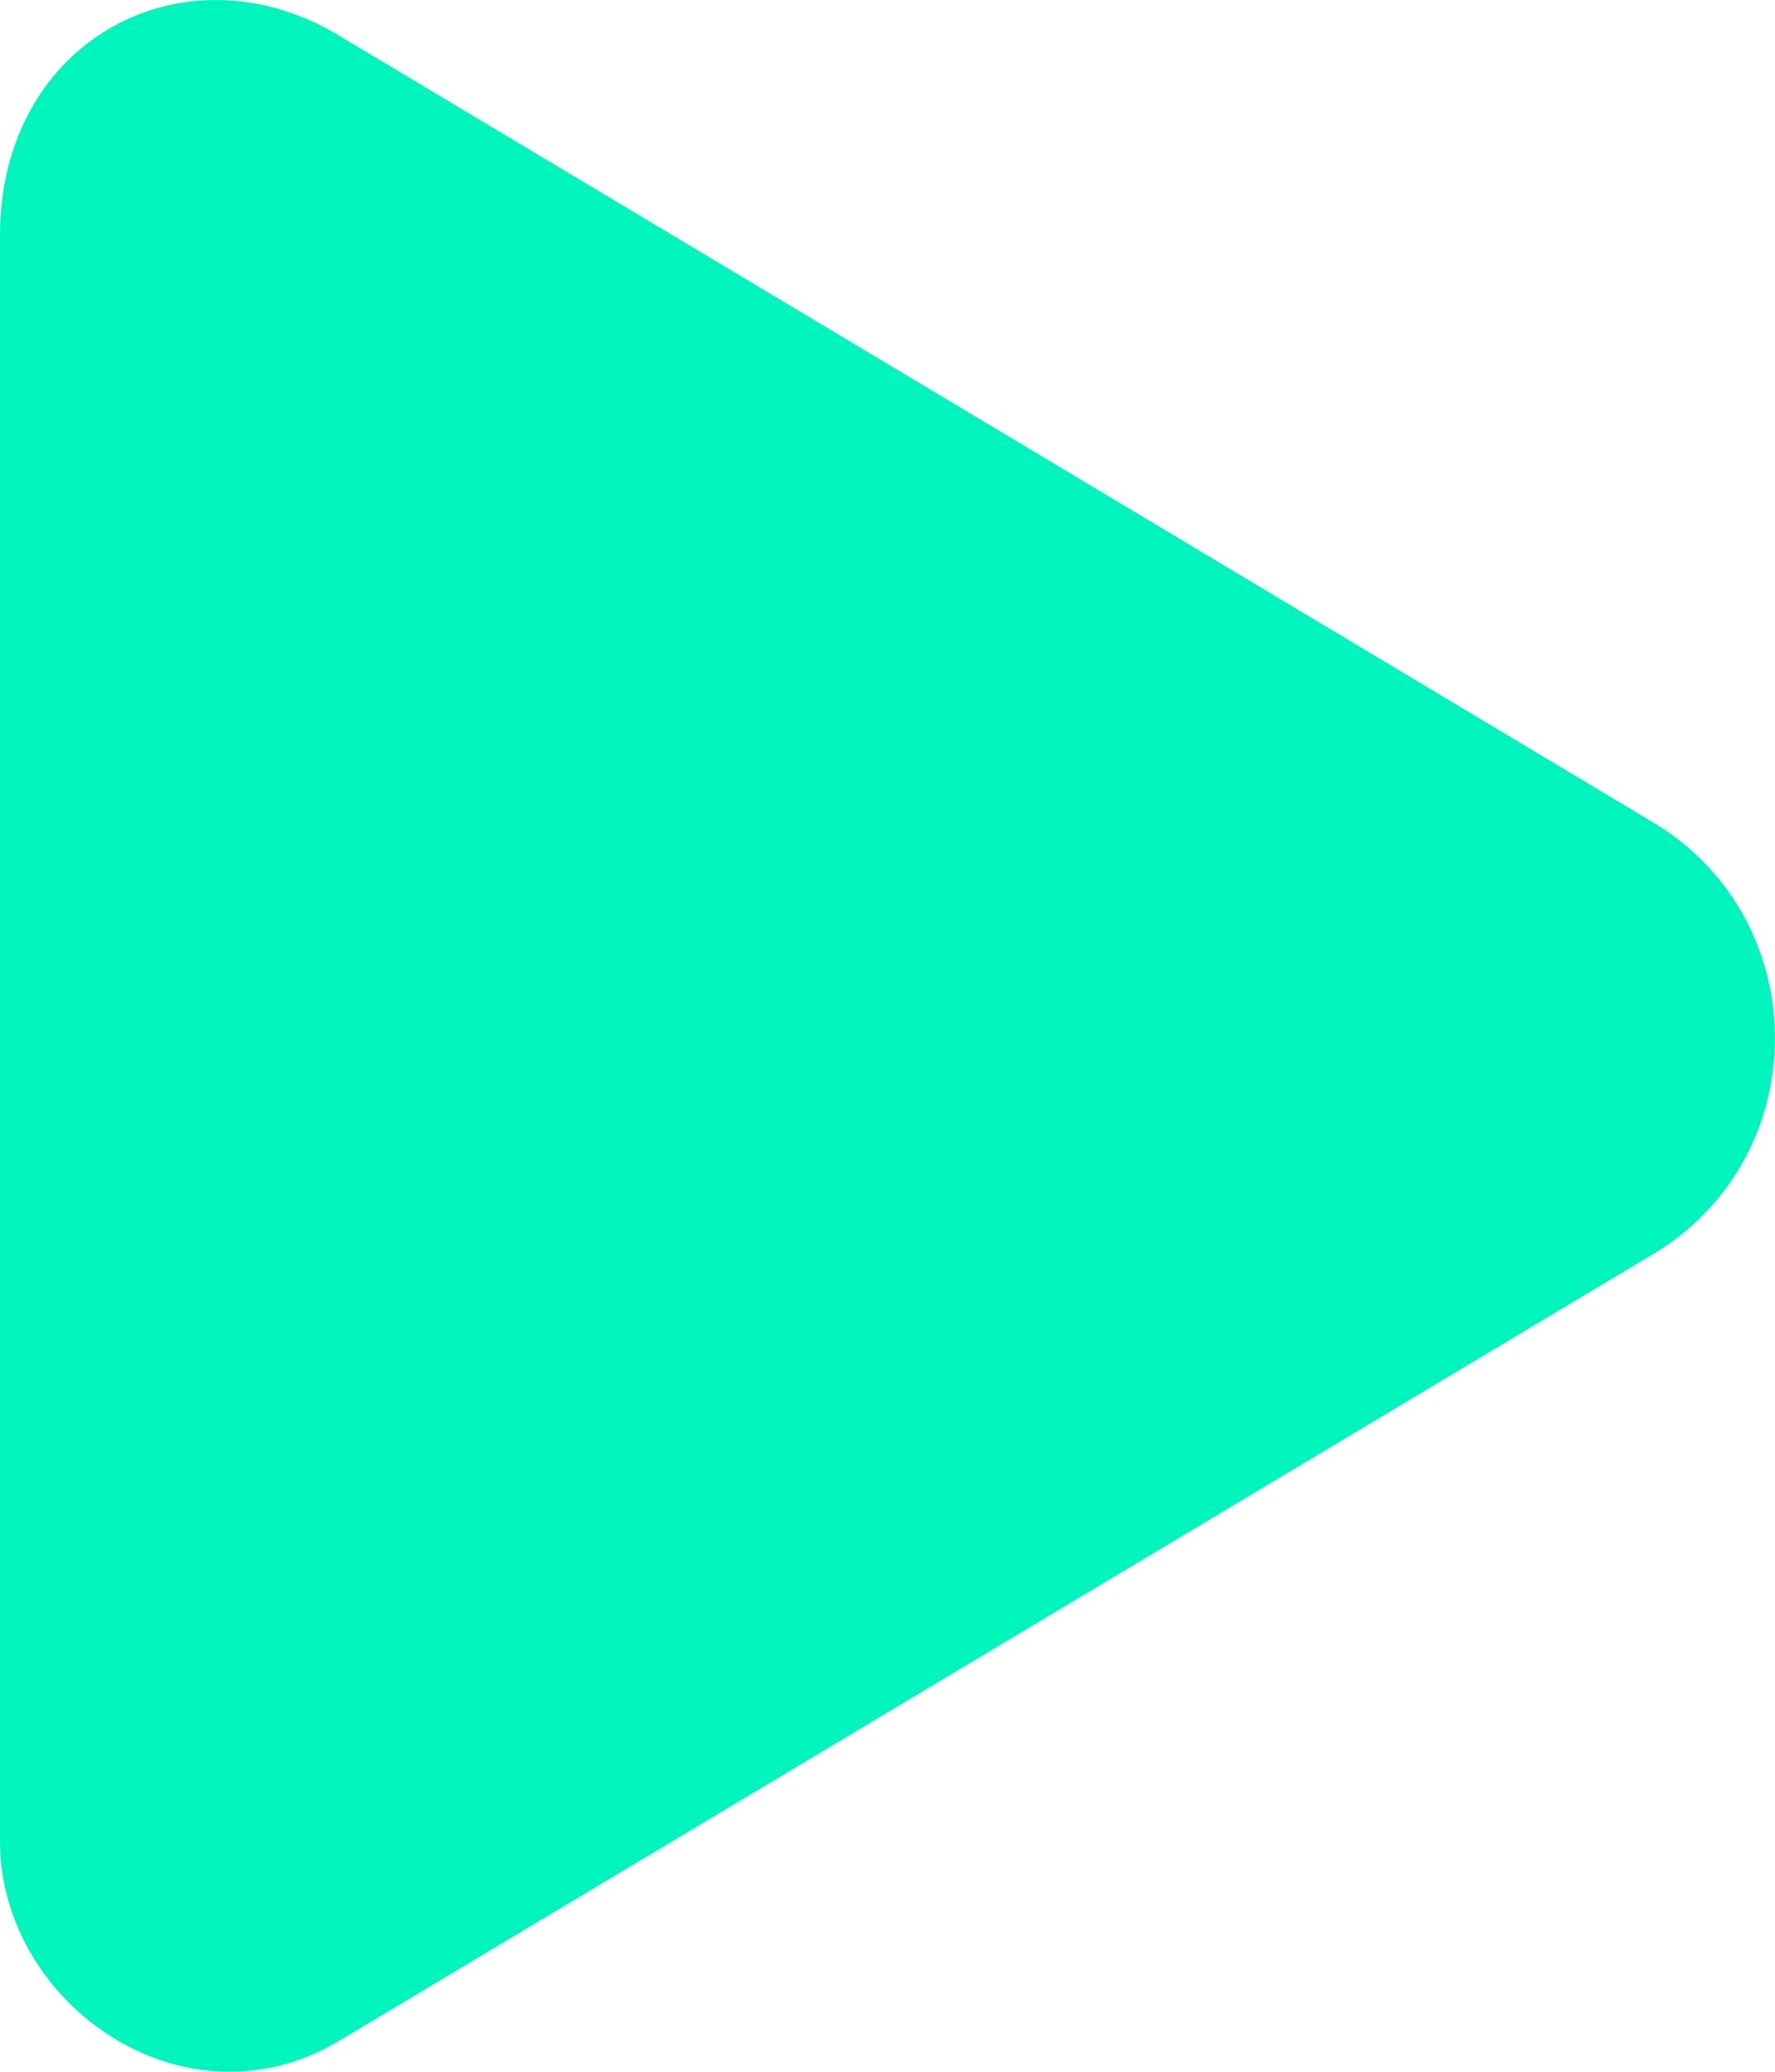 <svg width="12" height="14" viewBox="0 0 12 14" fill="none" xmlns="http://www.w3.org/2000/svg">
<path d="M0 6.905V1.59C0 0.261 1.269 -0.404 2.326 0.261L6.767 2.918L11.207 5.576C12.264 6.241 12.264 7.791 11.207 8.456L6.767 11.113L2.326 13.771C1.269 14.436 0 13.55 0 12.442V6.905Z" fill="#00F5BC"/>
</svg>
